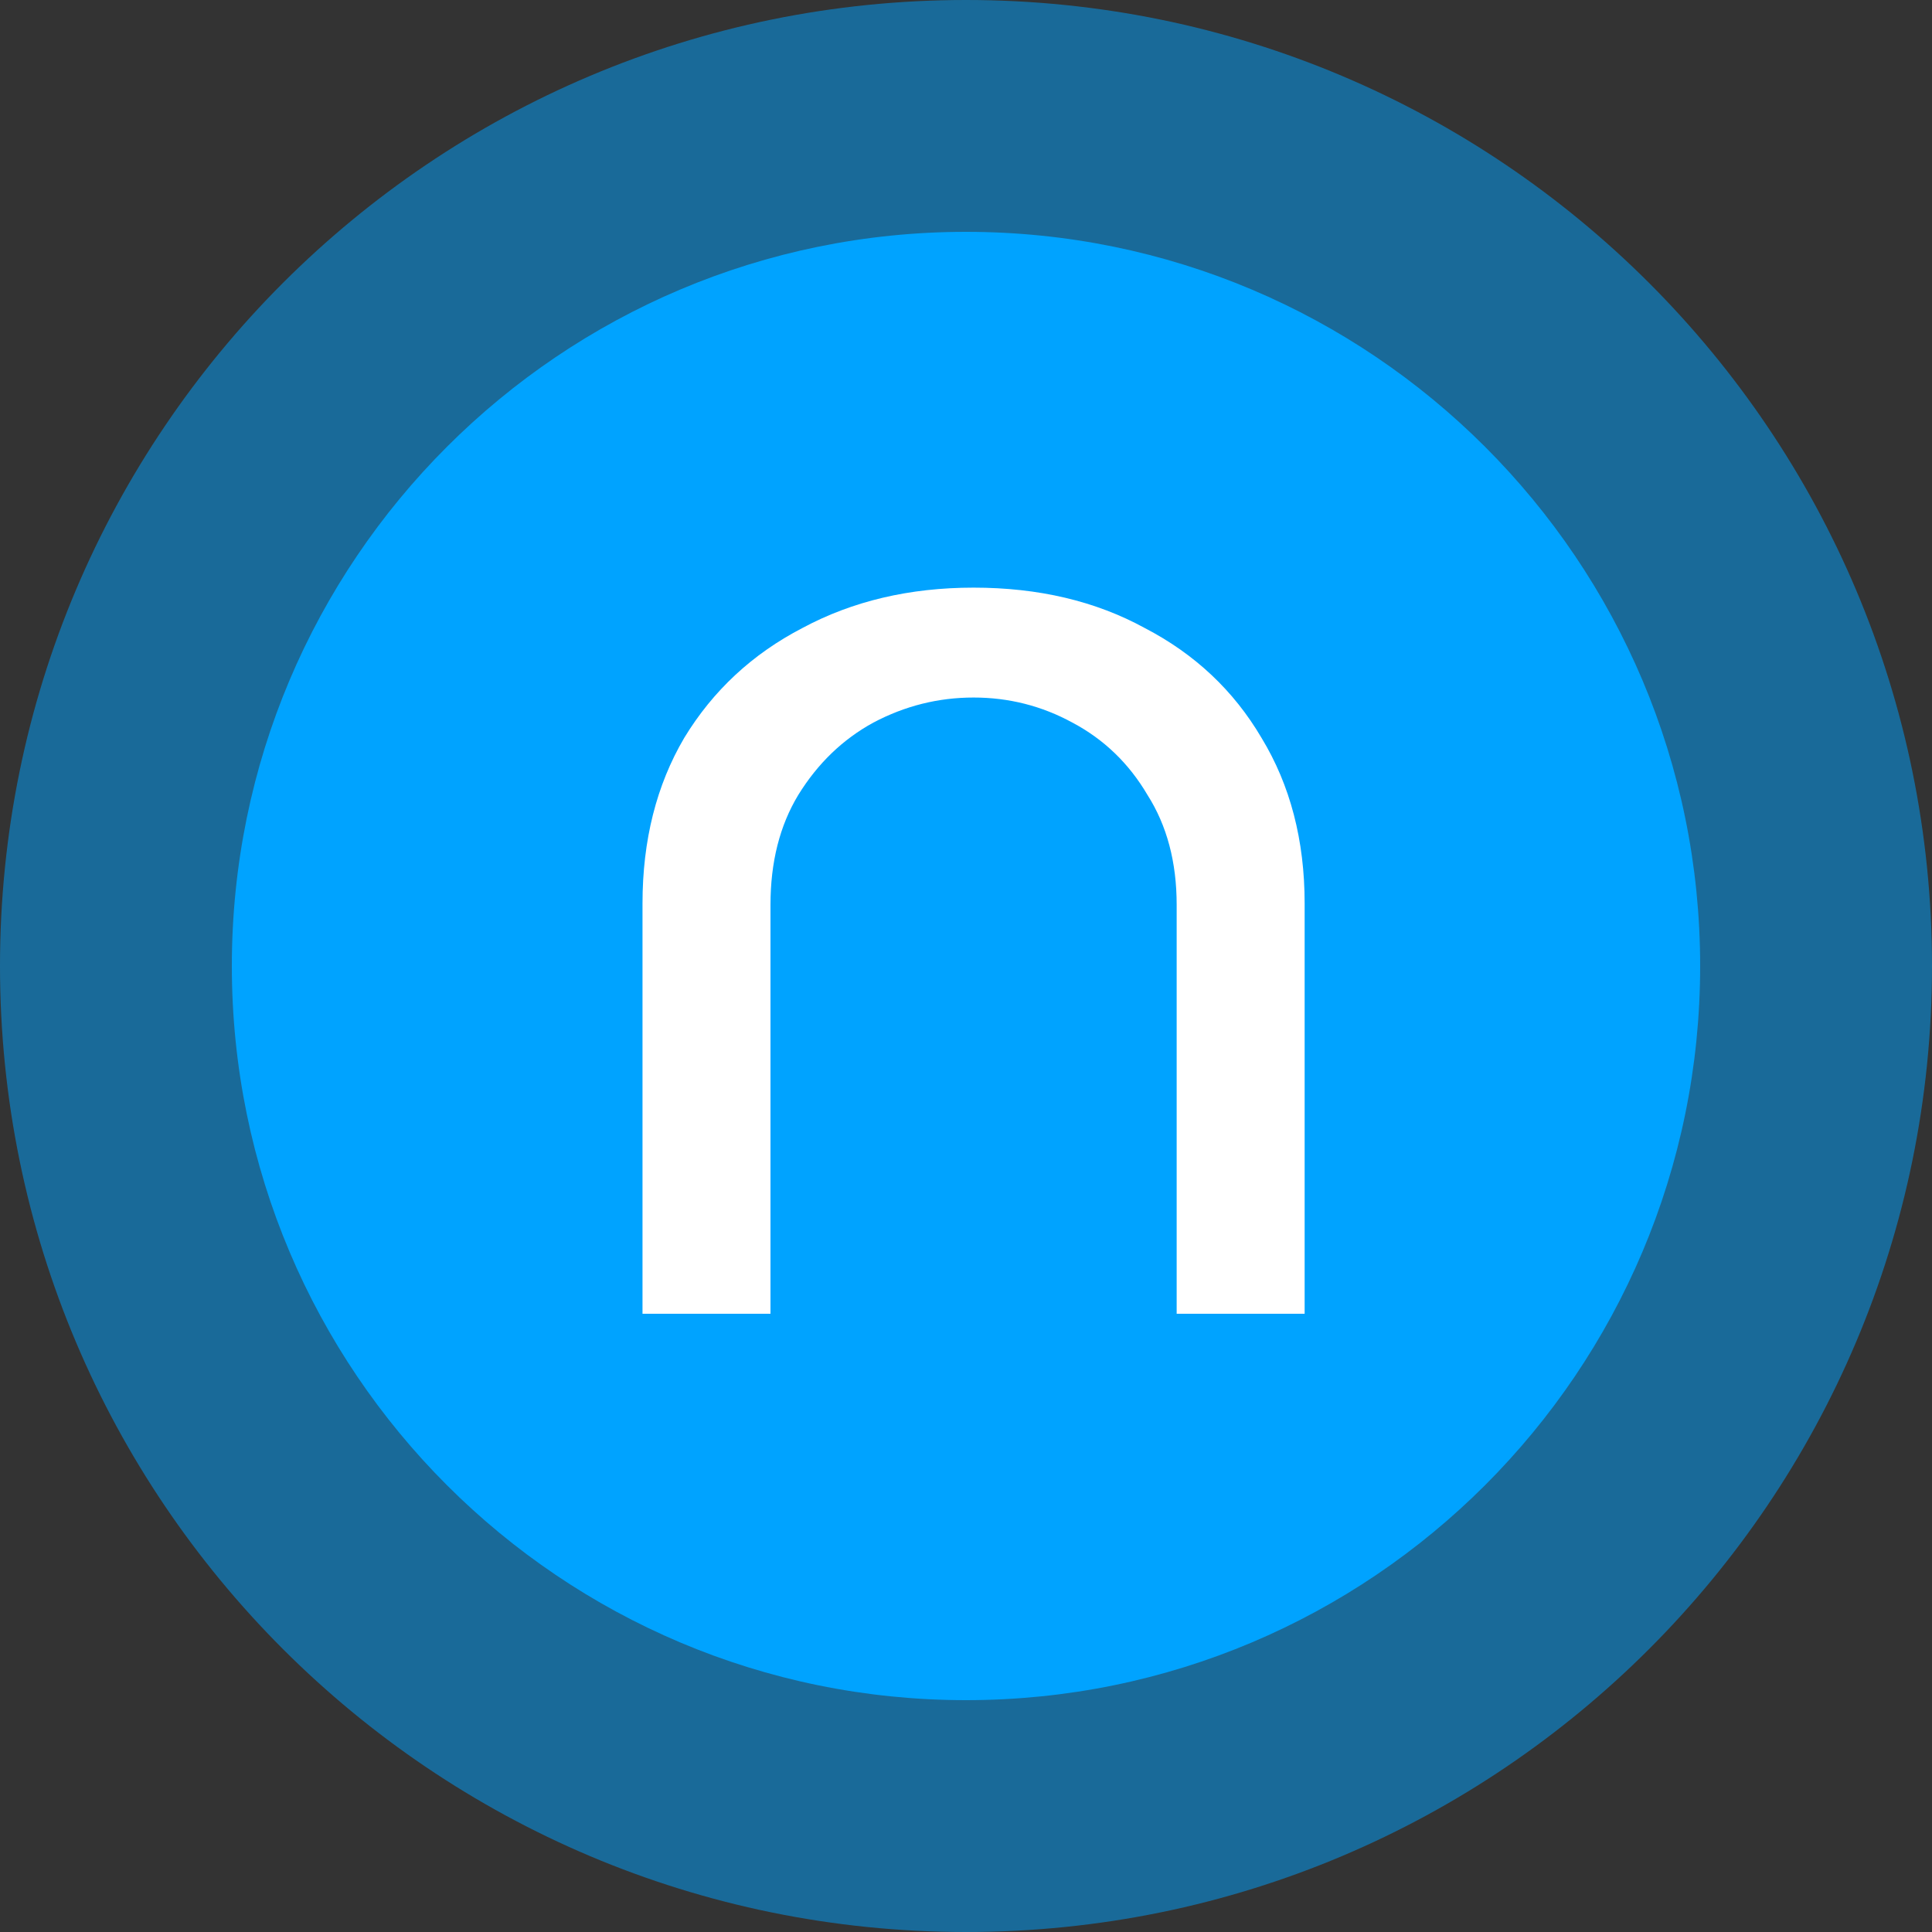 <svg width="100" height="100" viewBox="0 0 100 100" fill="none" xmlns="http://www.w3.org/2000/svg">
<rect x="0" y="0" width="100" height="100" fill="#333333" stroke="none"/>
<path d="M100 50C100 77.614 77.614 100 50 100C22.386 100 0 77.614 0 50C0 22.386 22.386 0 50 0C77.614 0 100 22.386 100 50Z" fill="#00A3FF" fill-opacity="0.5"/>
<path d="M88 50C88 70.987 70.987 88 50 88C29.013 88 12 70.987 12 50C12 29.013 29.013 12 50 12C70.987 12 88 29.013 88 50Z" fill="#00A3FF"/>
<path d="M33.256 68V46.76C33.256 43.496 33.976 40.64 35.416 38.192C36.904 35.744 38.944 33.848 41.536 32.504C44.128 31.112 47.08 30.416 50.392 30.416C53.752 30.416 56.704 31.112 59.248 32.504C61.84 33.848 63.856 35.744 65.296 38.192C66.784 40.64 67.528 43.496 67.528 46.76V68H60.904V46.832C60.904 44.624 60.4 42.728 59.392 41.144C58.432 39.512 57.136 38.264 55.504 37.4C53.92 36.536 52.216 36.104 50.392 36.104C48.568 36.104 46.84 36.536 45.208 37.4C43.624 38.264 42.328 39.512 41.32 41.144C40.36 42.728 39.88 44.624 39.88 46.832V68H33.256Z" fill="white"/>
</svg>
